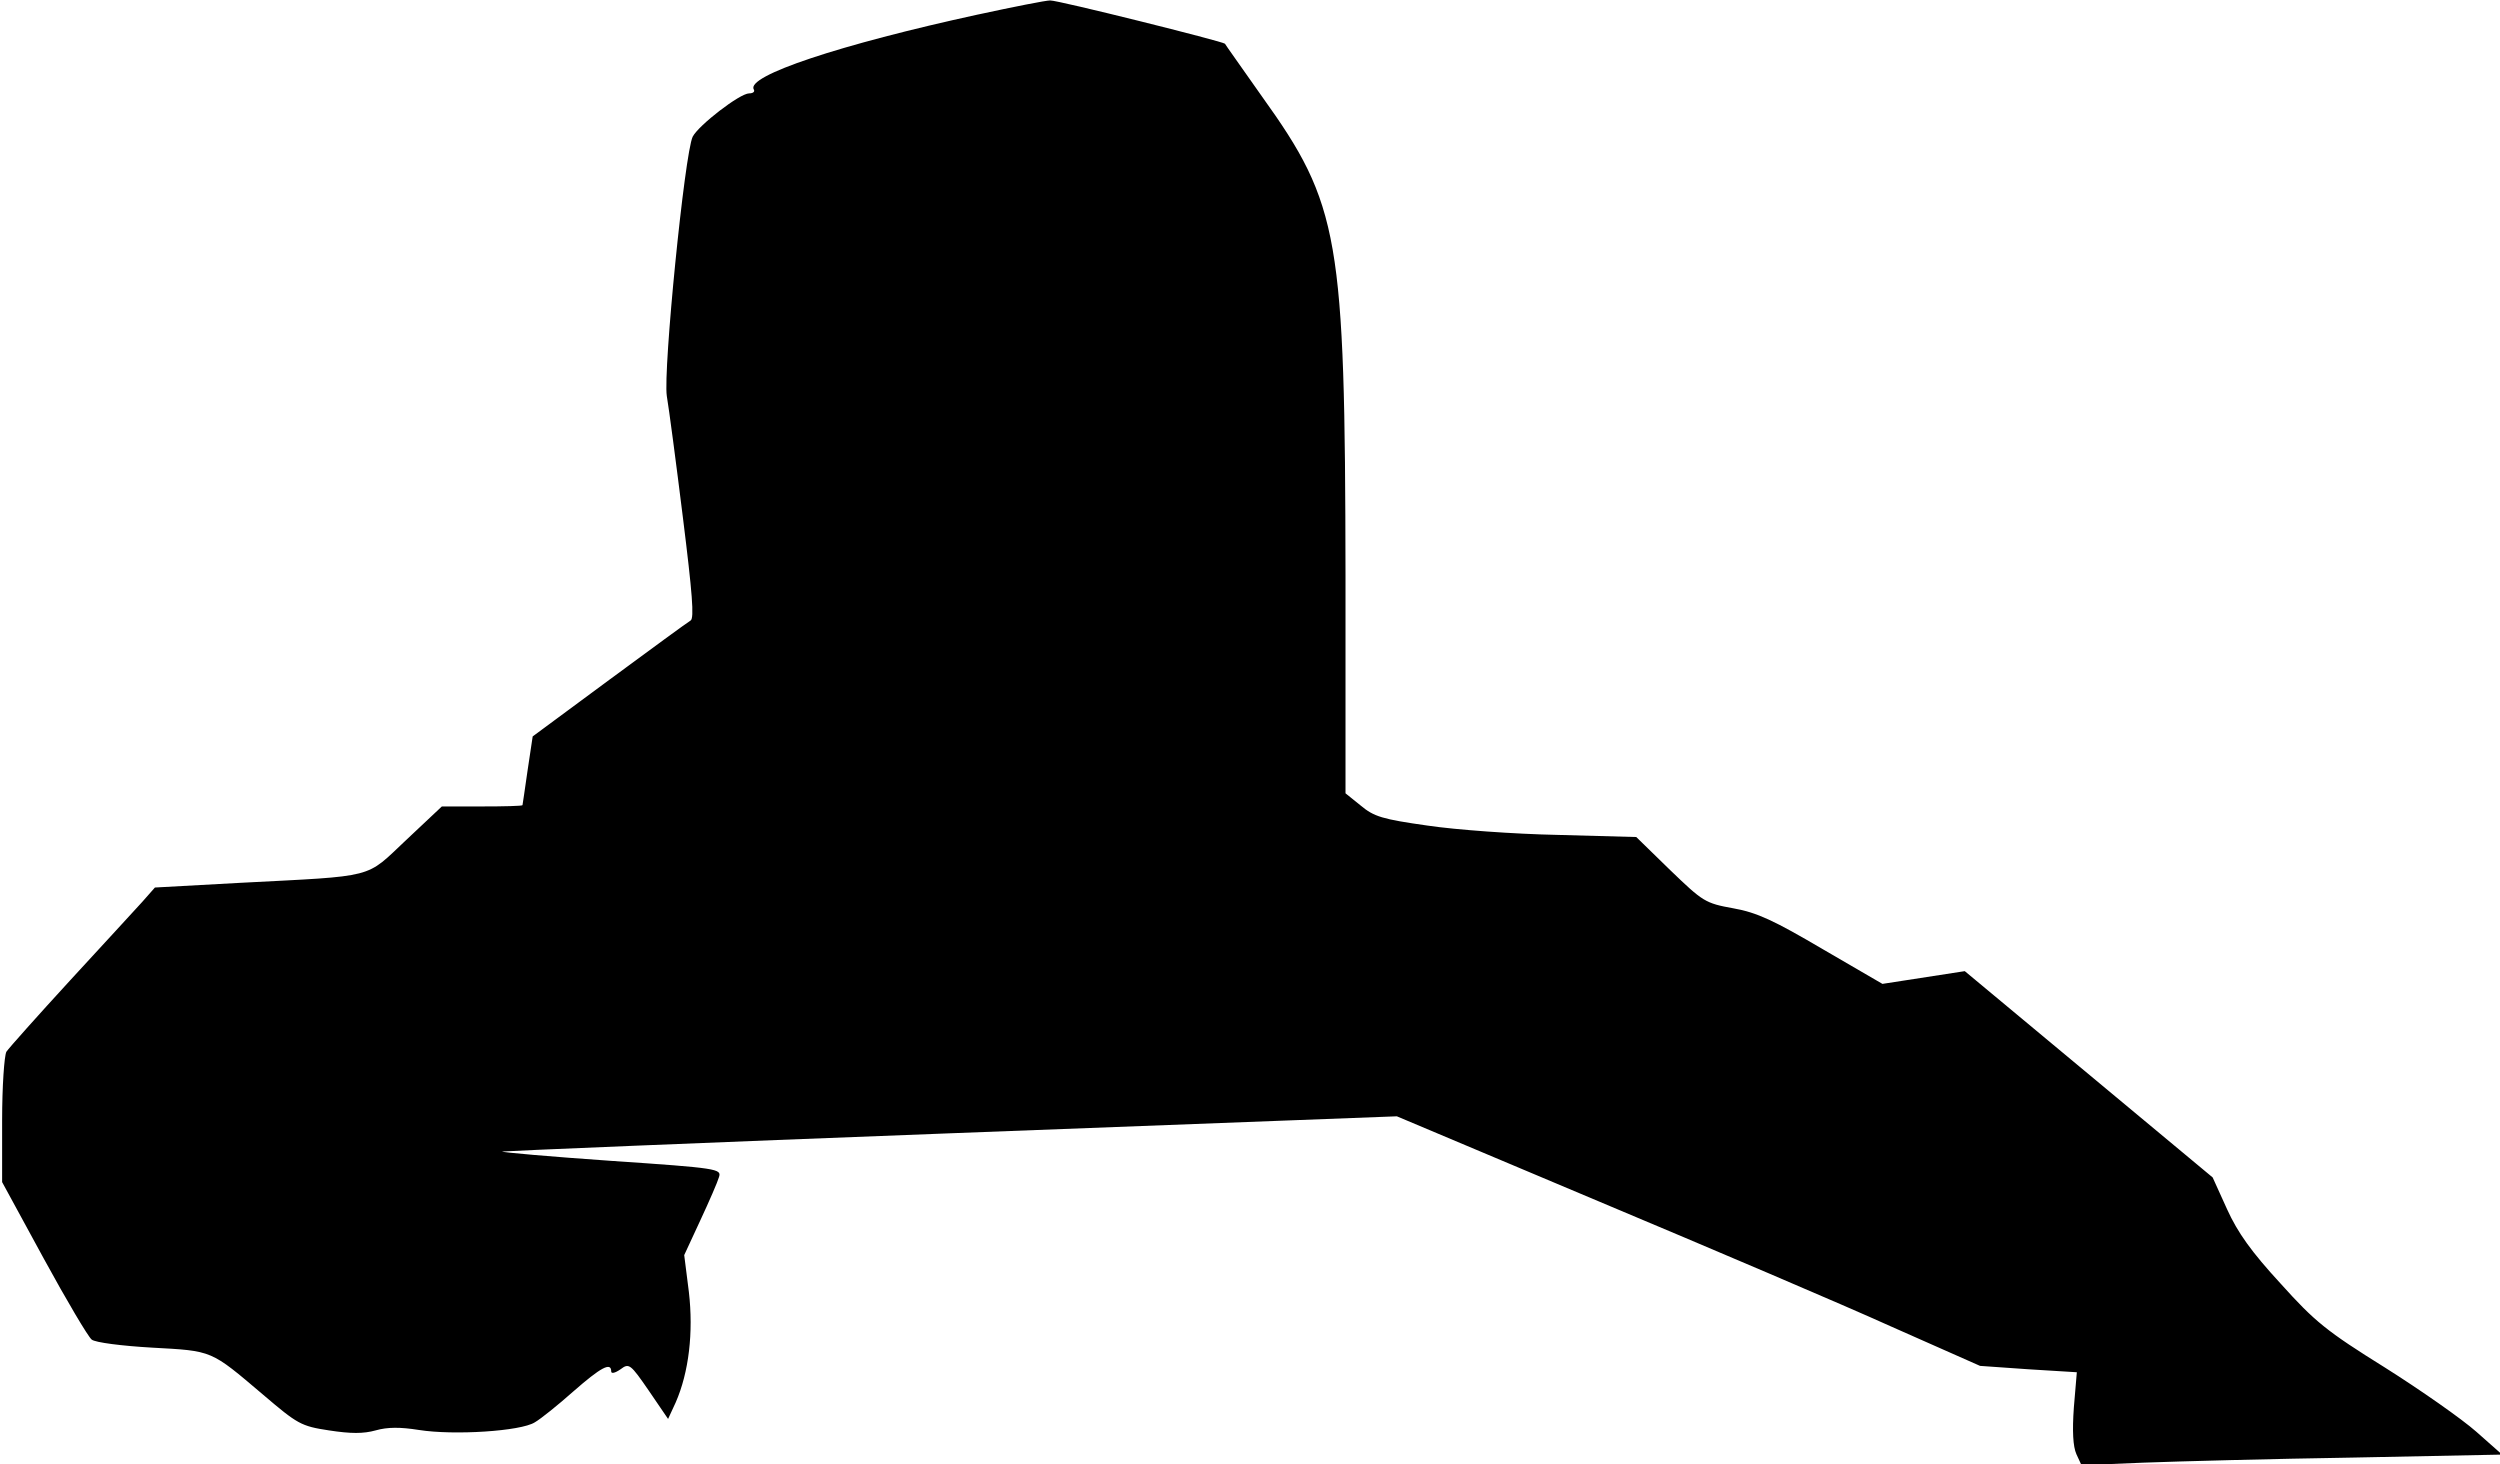 <?xml version="1.0" standalone="no"?>
<!DOCTYPE svg PUBLIC "-//W3C//DTD SVG 20010904//EN"
 "http://www.w3.org/TR/2001/REC-SVG-20010904/DTD/svg10.dtd">
<svg version="1.0" xmlns="http://www.w3.org/2000/svg"
 width="589pt" height="345pt" viewBox="0 0 589 345"
 preserveAspectRatio="xMidYMid meet">
<g transform="translate(0,345) scale(0.1,-0.1)"
fill="#000000" stroke="none">
<path fill="#000000" stroke="none" d="M2305 3416 c-326 -71 -549 -145 -529
-177 3 -5 -2 -9 -11 -9 -22 0 -119 -75 -133 -102 -19 -39 -70 -551 -61 -611 5
-29 22 -158 38 -287 22 -177 27 -237 18 -242 -7 -4 -93 -67 -192 -140 l-180
-133 -12 -80 c-6 -44 -12 -81 -12 -82 -1 -2 -44 -3 -96 -3 l-94 0 -84 -79
c-98 -92 -67 -84 -392 -101 l-200 -11 -30 -34 c-16 -18 -93 -101 -170 -185
-77 -84 -144 -159 -150 -168 -5 -10 -10 -82 -10 -162 l0 -145 98 -180 c54 -99
105 -185 113 -191 8 -7 72 -15 142 -19 144 -8 137 -5 262 -111 81 -69 89 -74
155 -84 52 -8 81 -8 110 0 28 8 58 8 102 1 82 -13 240 -3 273 18 14 8 55 41
91 73 64 56 89 70 89 47 0 -6 9 -4 22 5 20 15 23 13 67 -51 l45 -66 18 39 c31
71 42 165 31 260 l-11 87 38 82 c21 45 41 91 44 102 6 19 -2 21 -254 38 -143
10 -258 20 -257 22 2 1 477 21 1056 43 l1052 40 477 -201 c262 -110 572 -242
687 -294 l210 -93 114 -8 114 -7 -7 -83 c-4 -56 -2 -92 6 -110 l12 -26 146 6
c80 3 303 9 495 12 l350 7 -61 54 c-34 30 -131 98 -215 151 -138 86 -165 108
-246 198 -69 75 -101 120 -126 175 l-34 75 -292 243 -292 243 -97 -15 -97 -15
-141 82 c-114 67 -154 86 -210 96 -67 12 -72 16 -149 90 l-80 78 -185 5 c-102
2 -240 12 -307 22 -106 15 -126 21 -157 47 l-36 29 0 512 c-1 799 -14 875
-197 1130 -47 67 -87 123 -87 124 -3 5 -395 103 -412 102 -10 0 -86 -15 -169
-33z"/>
</g>
</svg>
